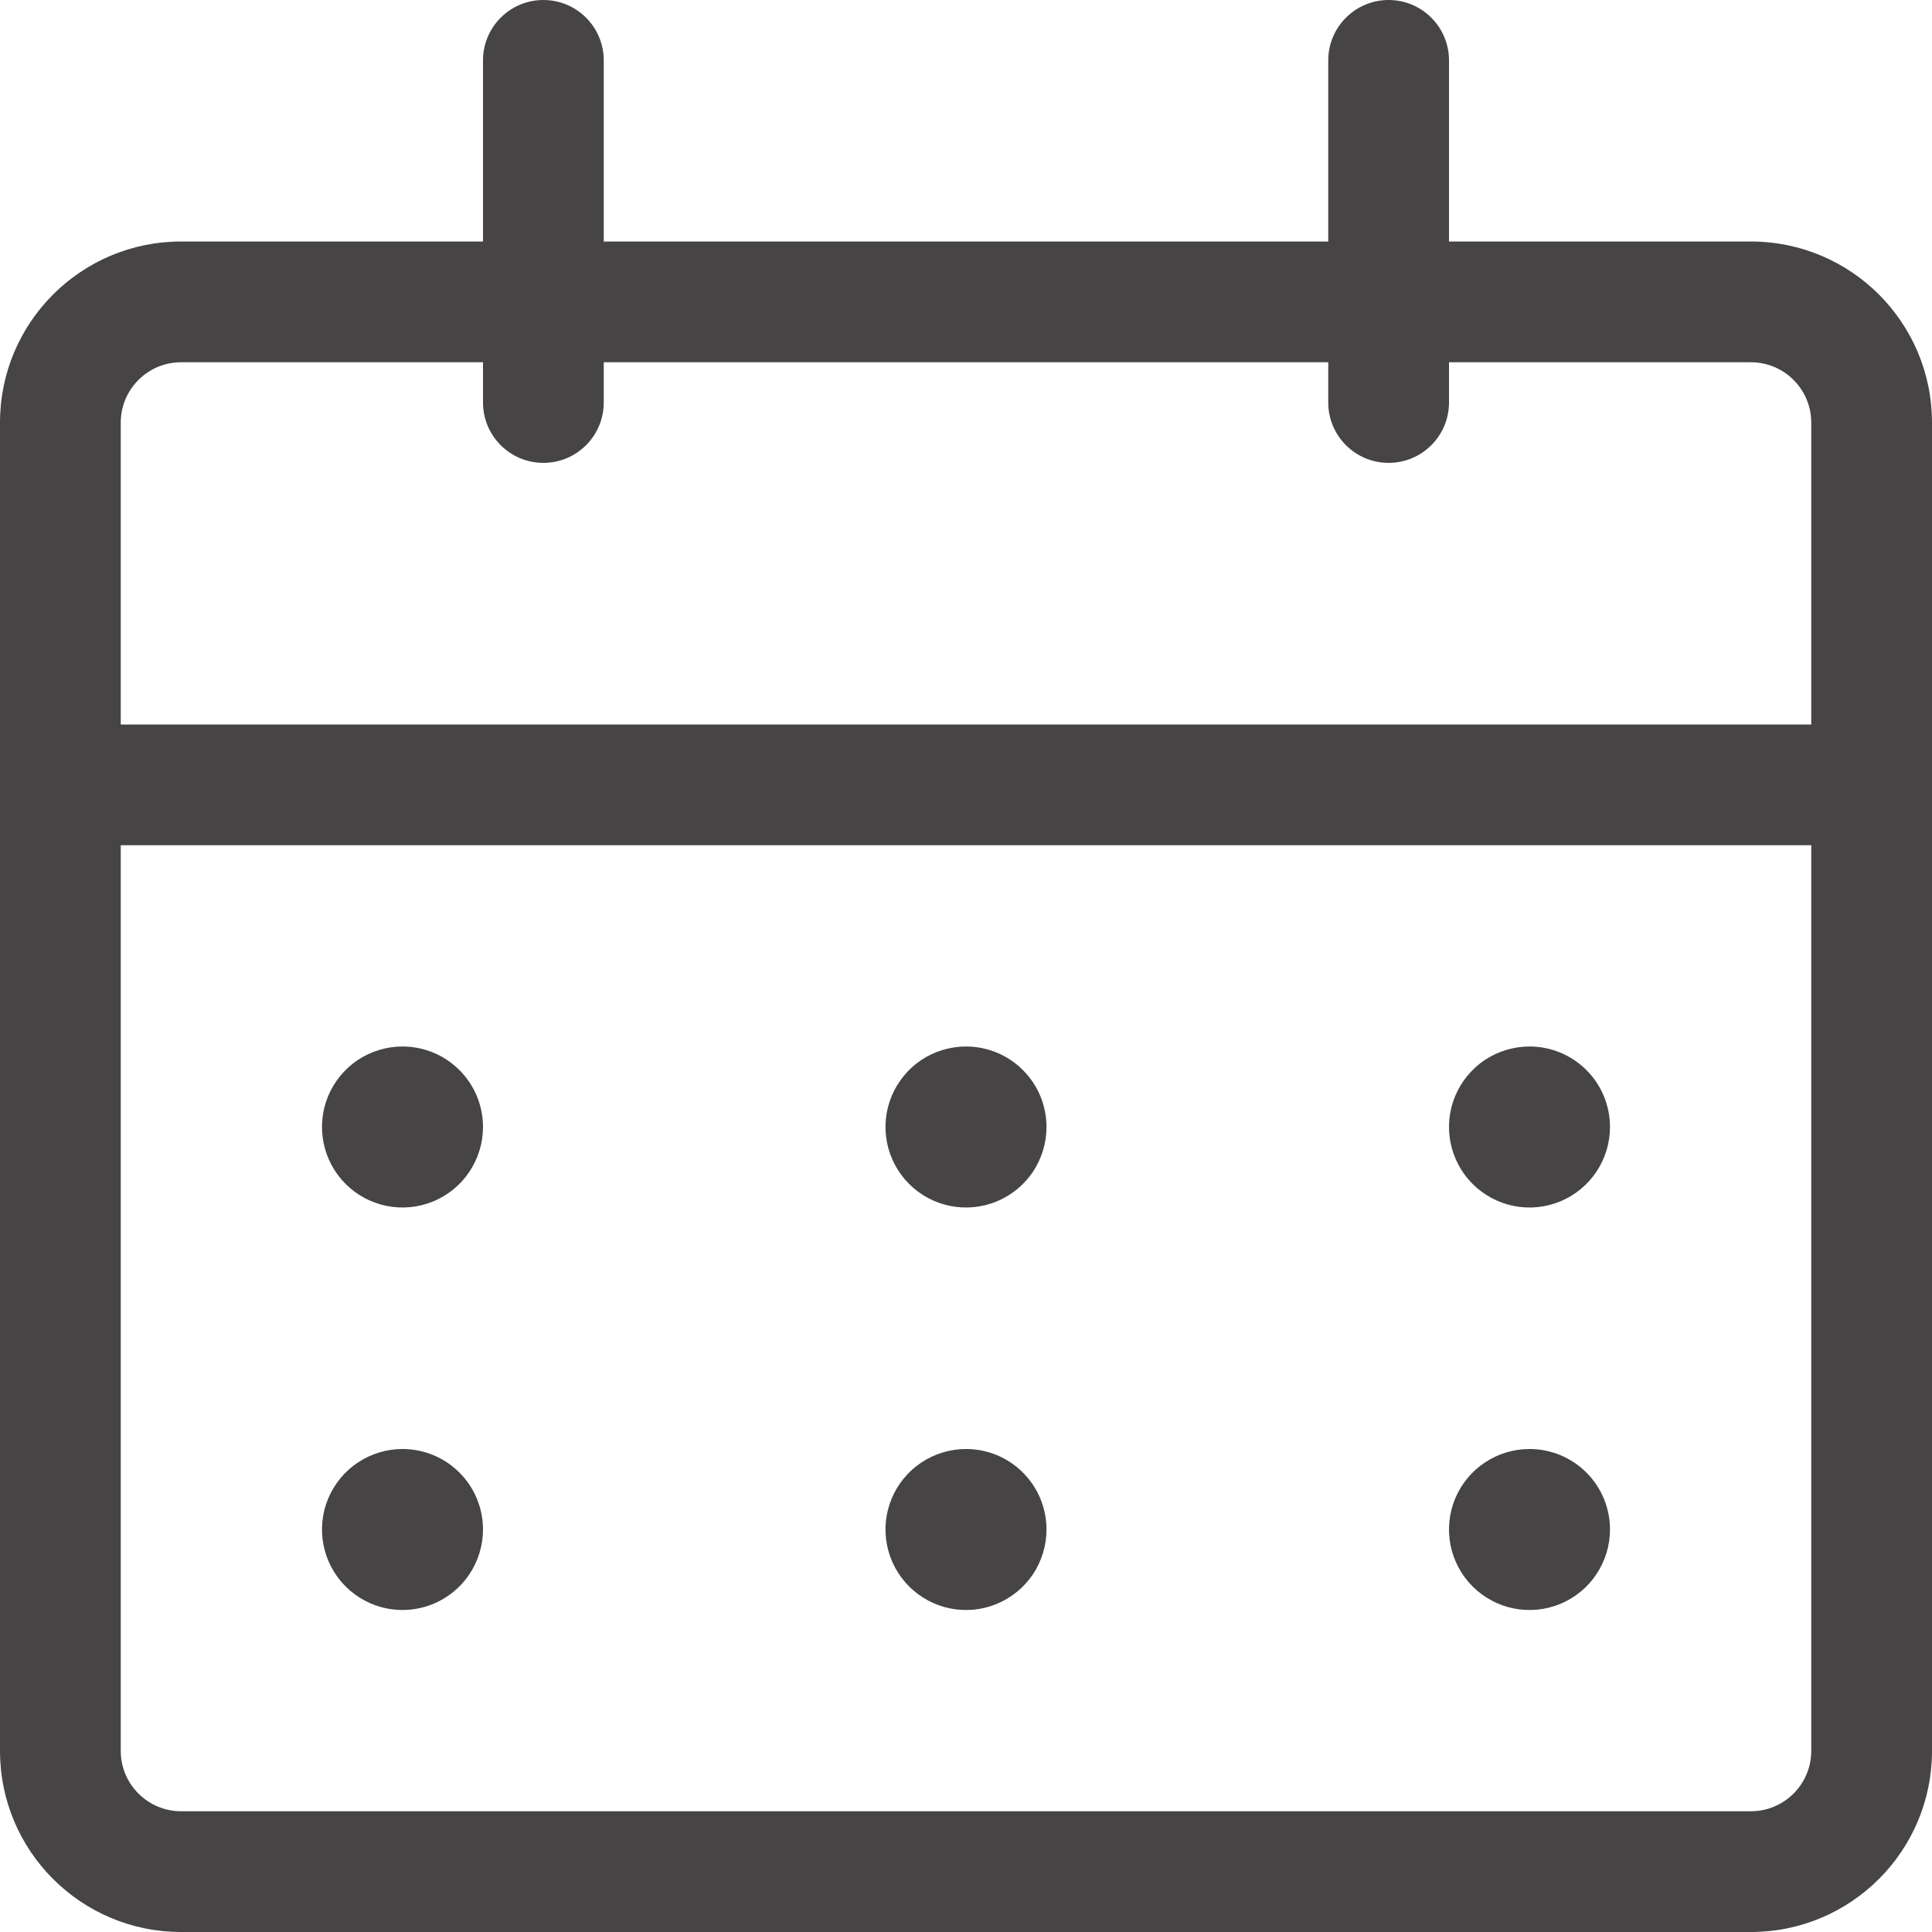 <svg width="24" height="24" viewBox="0 0 24 24" fill="none" xmlns="http://www.w3.org/2000/svg">
<path fill-rule="evenodd" clip-rule="evenodd" d="M7.5 0.75C7.5 0.336 7.164 0 6.75 0C6.336 0 6 0.336 6 0.75V3H2.25C1.007 3 0 4.007 0 5.25V9.75V21.75C0 22.993 1.007 24 2.25 24H21.75C22.993 24 24 22.993 24 21.75V9.75V5.25C24 4.007 22.993 3 21.75 3H18V0.75C18 0.336 17.664 0 17.25 0C16.836 0 16.5 0.336 16.5 0.75V3H7.5V0.75ZM16.5 5V4.5H7.5V5C7.5 5.414 7.164 5.75 6.75 5.75C6.336 5.75 6 5.414 6 5V4.5H2.25C1.836 4.5 1.5 4.836 1.5 5.25V9H22.5V5.25C22.5 4.836 22.164 4.5 21.75 4.5H18V5C18 5.414 17.664 5.75 17.25 5.75C16.836 5.75 16.5 5.414 16.5 5ZM22.5 21.75V10.5H1.5V21.75C1.5 22.164 1.836 22.5 2.25 22.5H21.75C22.164 22.5 22.5 22.164 22.5 21.75ZM4.444 13.168C4.609 13.059 4.802 13 5 13C5.265 13 5.52 13.105 5.707 13.293C5.895 13.48 6 13.735 6 14C6 14.198 5.941 14.391 5.831 14.556C5.722 14.72 5.565 14.848 5.383 14.924C5.2 15 4.999 15.019 4.805 14.981C4.611 14.942 4.433 14.847 4.293 14.707C4.153 14.567 4.058 14.389 4.019 14.195C3.981 14.001 4 13.8 4.076 13.617C4.152 13.435 4.28 13.278 4.444 13.168ZM4.444 18.169C4.609 18.059 4.802 18 5 18C5.265 18 5.52 18.105 5.707 18.293C5.895 18.48 6 18.735 6 19C6 19.198 5.941 19.391 5.831 19.556C5.722 19.72 5.565 19.848 5.383 19.924C5.2 20 4.999 20.019 4.805 19.981C4.611 19.942 4.433 19.847 4.293 19.707C4.153 19.567 4.058 19.389 4.019 19.195C3.981 19.001 4 18.8 4.076 18.617C4.152 18.435 4.28 18.278 4.444 18.169ZM12 18C11.802 18 11.609 18.059 11.444 18.169C11.28 18.278 11.152 18.435 11.076 18.617C11 18.8 10.981 19.001 11.019 19.195C11.058 19.389 11.153 19.567 11.293 19.707C11.433 19.847 11.611 19.942 11.805 19.981C11.999 20.019 12.2 20 12.383 19.924C12.565 19.848 12.722 19.72 12.832 19.556C12.941 19.391 13 19.198 13 19C13 18.735 12.895 18.48 12.707 18.293C12.52 18.105 12.265 18 12 18ZM11.444 13.168C11.609 13.059 11.802 13 12 13C12.265 13 12.52 13.105 12.707 13.293C12.895 13.48 13 13.735 13 14C13 14.198 12.941 14.391 12.832 14.556C12.722 14.72 12.565 14.848 12.383 14.924C12.2 15 11.999 15.019 11.805 14.981C11.611 14.942 11.433 14.847 11.293 14.707C11.153 14.567 11.058 14.389 11.019 14.195C10.981 14.001 11 13.8 11.076 13.617C11.152 13.435 11.28 13.278 11.444 13.168ZM19 18C18.802 18 18.609 18.059 18.444 18.169C18.28 18.278 18.152 18.435 18.076 18.617C18 18.8 17.981 19.001 18.019 19.195C18.058 19.389 18.153 19.567 18.293 19.707C18.433 19.847 18.611 19.942 18.805 19.981C18.999 20.019 19.2 20 19.383 19.924C19.565 19.848 19.722 19.72 19.831 19.556C19.941 19.391 20 19.198 20 19C20 18.735 19.895 18.48 19.707 18.293C19.52 18.105 19.265 18 19 18ZM18.444 13.168C18.609 13.059 18.802 13 19 13C19.265 13 19.52 13.105 19.707 13.293C19.895 13.48 20 13.735 20 14C20 14.198 19.941 14.391 19.831 14.556C19.722 14.72 19.565 14.848 19.383 14.924C19.2 15 18.999 15.019 18.805 14.981C18.611 14.942 18.433 14.847 18.293 14.707C18.153 14.567 18.058 14.389 18.019 14.195C17.981 14.001 18 13.8 18.076 13.617C18.152 13.435 18.28 13.278 18.444 13.168Z" fill="#474445"/>
</svg>
